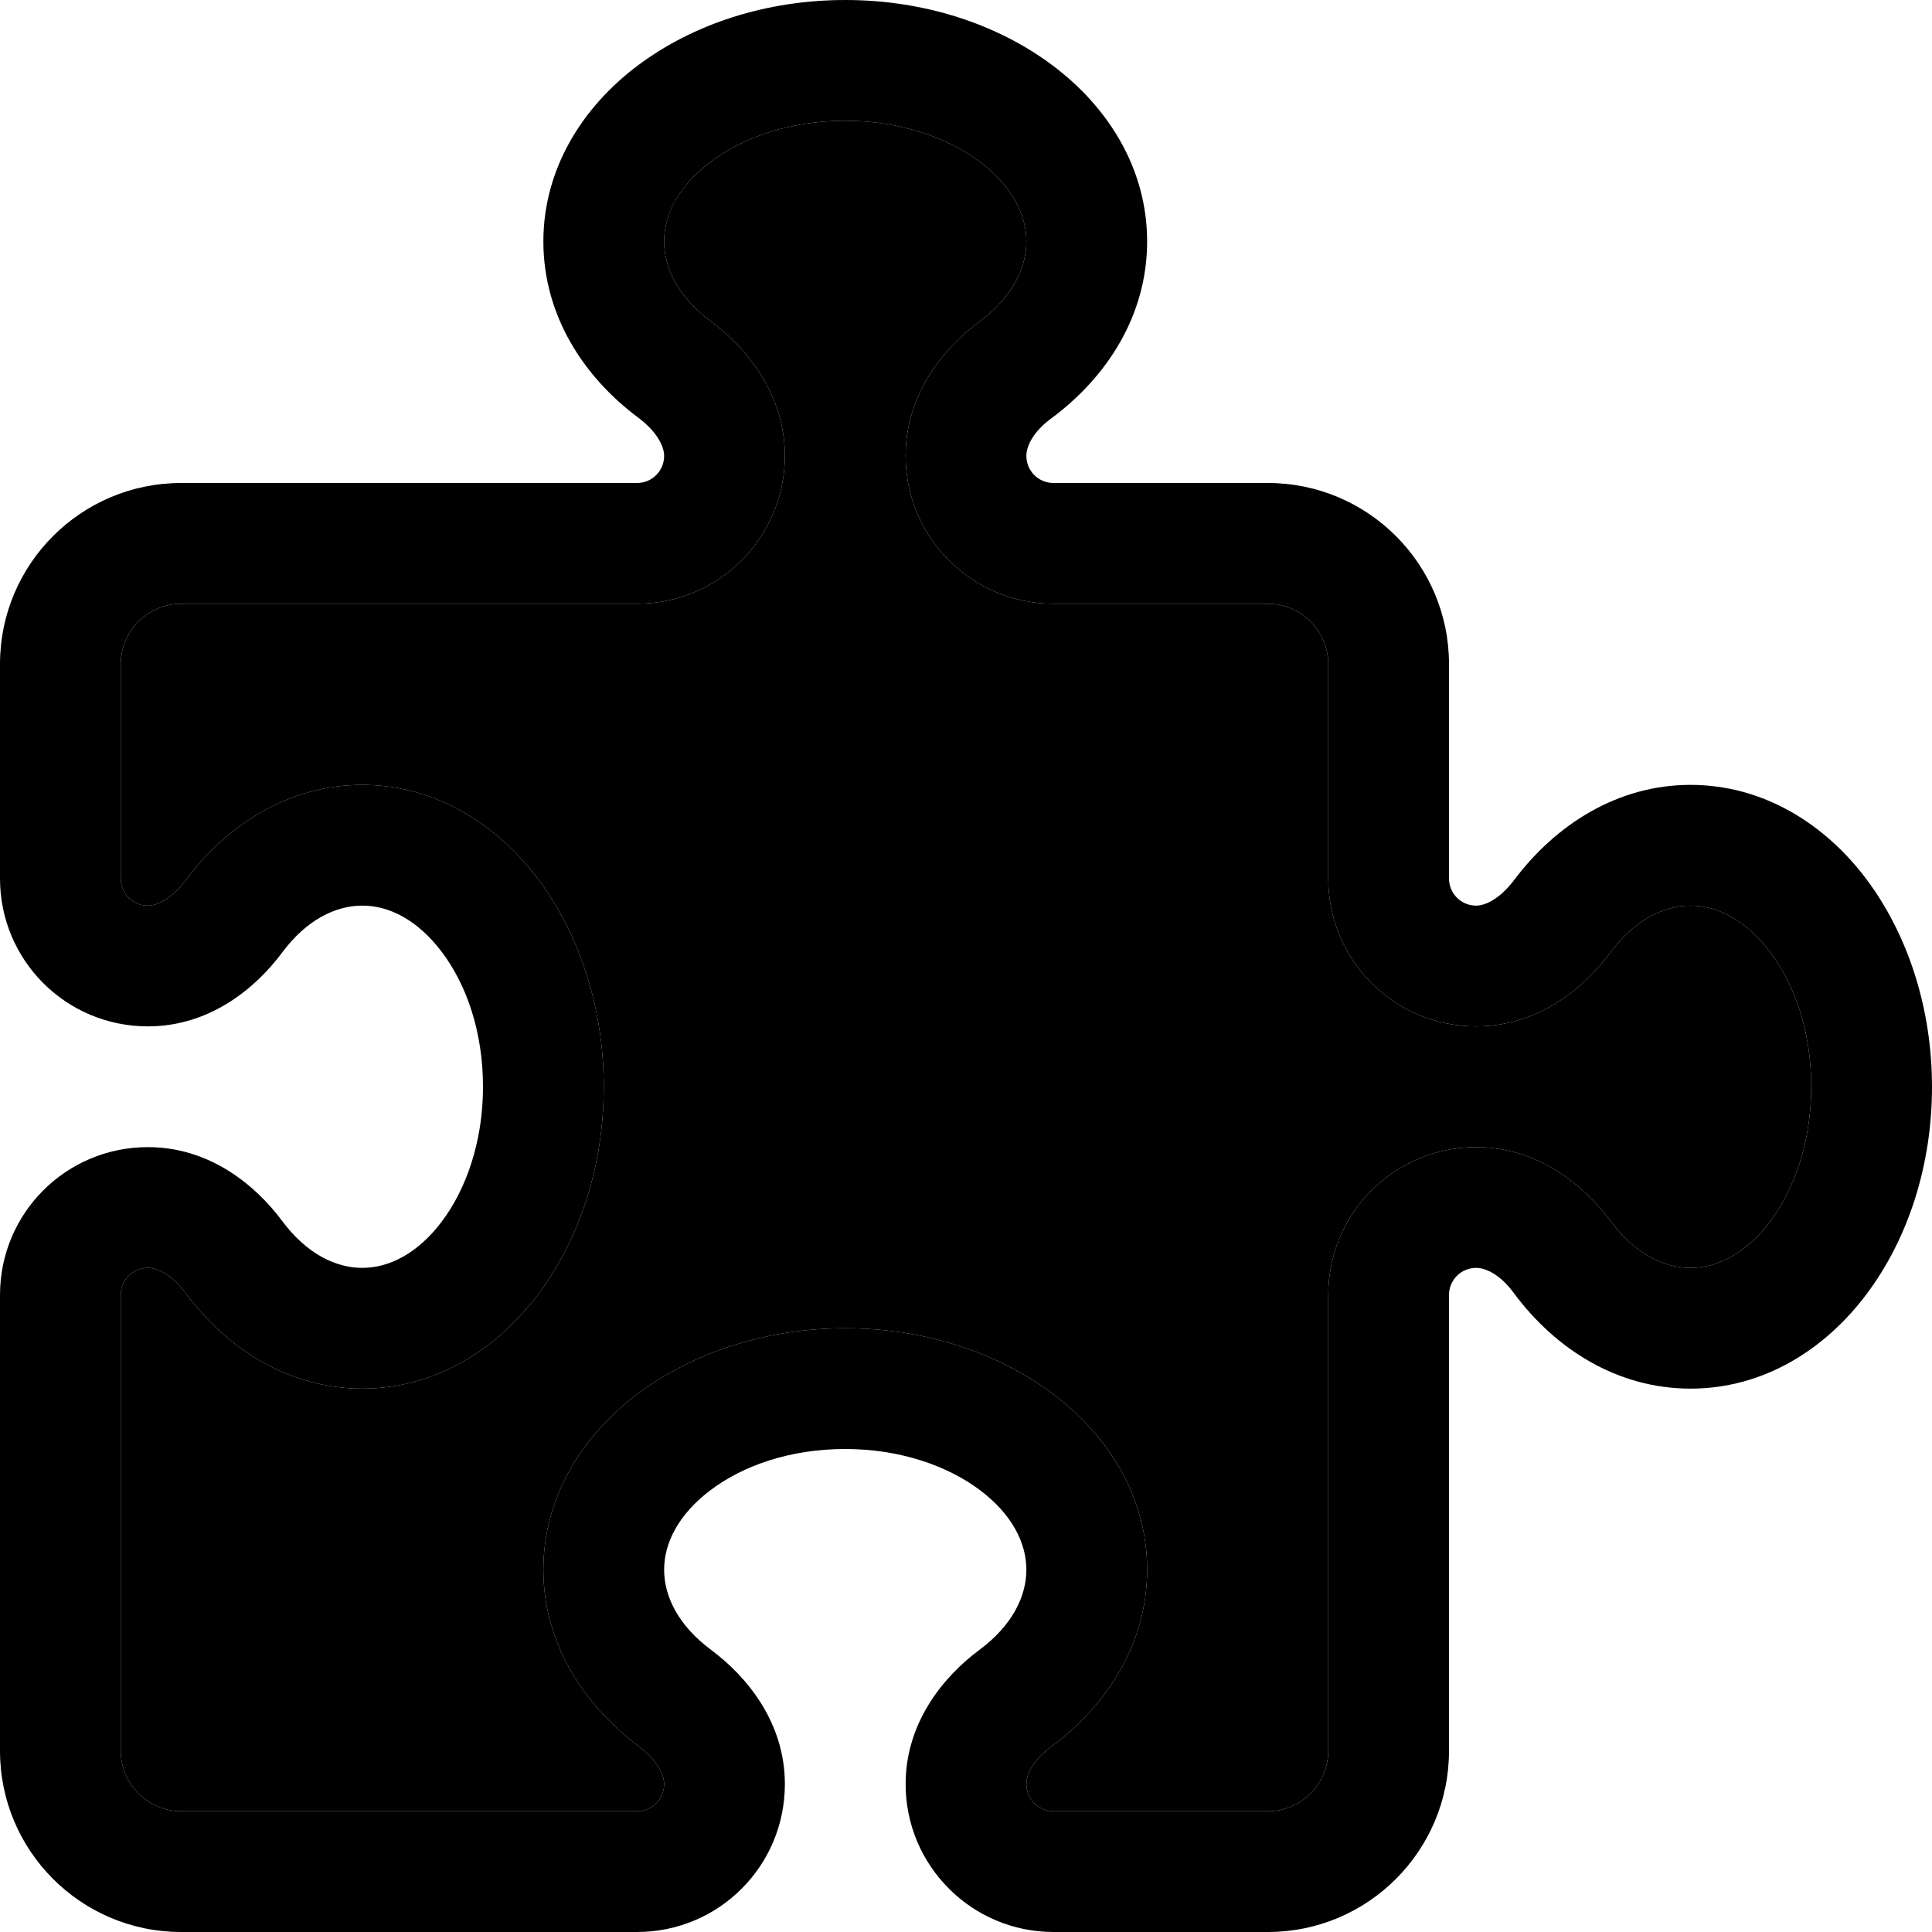 <svg xmlns="http://www.w3.org/2000/svg" viewBox="0 0 512 512"><path class="pr-icon-duotone-secondary" d="M32 176l0 56.8c0 4 3.2 7.2 7.2 7.2c2.3 0 6.1-1.6 10-6.7C60.1 218.6 76.5 208 96 208c19.4 0 35.8 10.5 46.7 25.1s17.3 34.1 17.3 54.9s-6.3 40.2-17.3 54.9S115.4 368 96 368c-19.5 0-35.9-10.6-46.8-25.3c-3.8-5.2-7.7-6.7-10-6.7c-4 0-7.2 3.2-7.2 7.2L32 464c0 8.8 7.2 16 16 16l120.8 0c4 0 7.2-3.2 7.2-7.2c0-2.3-1.6-6.1-6.7-10c-14.7-11-25.3-27.4-25.3-46.8c0-19.4 10.5-35.8 25.1-46.7s34.1-17.3 54.9-17.3s40.2 6.3 54.9 17.3s25.1 27.3 25.1 46.7c0 19.5-10.6 35.9-25.3 46.8c-5.2 3.8-6.7 7.7-6.7 10c0 4 3.2 7.2 7.2 7.2l56.8 0c8.8 0 16-7.2 16-16l0-120.8c0-21.7 17.5-39.2 39.2-39.2c16.2 0 28.4 9.9 35.6 19.6c6.4 8.6 14.1 12.4 21.2 12.4c7.1 0 14.7-3.8 21.1-12.3s10.9-21.1 10.9-35.7s-4.4-27.1-10.9-35.7s-14.1-12.3-21.1-12.3c-7.1 0-14.8 3.8-21.2 12.4c-7.2 9.7-19.4 19.6-35.6 19.6c-21.7 0-39.2-17.5-39.2-39.2l0-56.8c0-8.8-7.2-16-16-16l-56.8 0c-21.6 0-39.2-17.5-39.2-39.2c0-16.2 9.9-28.4 19.6-35.6C268.2 78.8 272 71.1 272 64c0-7.1-3.8-14.7-12.3-21.1S238.5 32 224 32s-27.1 4.4-35.7 10.9S176 56.9 176 64c0 7.1 3.8 14.8 12.4 21.2c9.7 7.2 19.6 19.4 19.6 35.6c0 21.6-17.5 39.2-39.2 39.2L48 160c-8.8 0-16 7.2-16 16z"/><path class="pr-icon-duotone-primary" d="M169.1 17.3C183.8 6.3 203.2 0 224 0s40.2 6.3 54.9 17.3S304 44.6 304 64c0 19.5-10.6 35.9-25.3 46.8c-5.2 3.8-6.7 7.7-6.7 10c0 4 3.2 7.2 7.2 7.2l56.8 0c26.5 0 48 21.5 48 48l0 56.8c0 4 3.2 7.2 7.2 7.2c2.3 0 6.1-1.6 10-6.7c11-14.7 27.4-25.3 46.8-25.3c19.4 0 35.8 10.5 46.7 25.1s17.3 34.1 17.3 54.9s-6.3 40.2-17.3 54.9s-27.3 25.1-46.7 25.1c-19.5 0-35.9-10.6-46.8-25.3c-3.8-5.2-7.7-6.7-10-6.7c-4 0-7.2 3.2-7.2 7.2L384 464c0 26.5-21.5 48-48 48l-56.8 0c-21.6 0-39.2-17.5-39.2-39.2c0-16.2 9.9-28.4 19.6-35.6c8.6-6.4 12.4-14.1 12.4-21.2c0-7.1-3.8-14.7-12.3-21.1s-21.1-10.9-35.7-10.9s-27.1 4.4-35.7 10.9s-12.3 14.1-12.3 21.1c0 7.1 3.8 14.8 12.4 21.2c9.7 7.2 19.6 19.4 19.6 35.6c0 21.7-17.5 39.2-39.2 39.2L48 512c-26.5 0-48-21.5-48-48L0 343.2C0 321.5 17.5 304 39.2 304c16.2 0 28.4 9.9 35.6 19.6C81.2 332.2 88.9 336 96 336c7.1 0 14.7-3.8 21.1-12.3s10.9-21.1 10.9-35.7s-4.4-27.1-10.9-35.7S103.1 240 96 240c-7.1 0-14.8 3.8-21.2 12.4C67.6 262.1 55.4 272 39.2 272C17.5 272 0 254.5 0 232.8L0 176c0-26.5 21.5-48 48-48l120.8 0c4 0 7.2-3.2 7.2-7.2c0-2.3-1.6-6.1-6.7-10C154.6 99.9 144 83.5 144 64c0-19.4 10.5-35.8 25.1-46.7zm19.2 25.6C179.8 49.3 176 56.9 176 64c0 7.1 3.8 14.8 12.4 21.2c9.7 7.2 19.6 19.4 19.6 35.6c0 21.6-17.5 39.2-39.2 39.2L48 160c-8.8 0-16 7.2-16 16l0 56.8c0 4 3.2 7.2 7.2 7.2c2.3 0 6.1-1.6 10-6.7C60.1 218.6 76.5 208 96 208c19.4 0 35.8 10.5 46.7 25.1s17.3 34.1 17.3 54.9s-6.3 40.2-17.3 54.9S115.4 368 96 368c-19.5 0-35.9-10.6-46.8-25.3c-3.8-5.2-7.7-6.7-10-6.7c-4 0-7.2 3.2-7.2 7.2L32 464c0 8.8 7.2 16 16 16l120.8 0c4 0 7.2-3.2 7.2-7.2c0-2.3-1.6-6.1-6.7-10c-14.7-11-25.3-27.4-25.3-46.8c0-19.4 10.5-35.8 25.1-46.7s34.1-17.3 54.9-17.3s40.2 6.3 54.9 17.3s25.1 27.3 25.1 46.7c0 19.5-10.6 35.9-25.3 46.8c-5.2 3.8-6.7 7.7-6.7 10c0 4 3.2 7.2 7.2 7.2l56.8 0c8.8 0 16-7.2 16-16l0-120.8c0-21.7 17.5-39.2 39.2-39.2c16.2 0 28.4 9.9 35.6 19.6c6.4 8.6 14.1 12.4 21.2 12.4c7.1 0 14.7-3.8 21.1-12.3s10.9-21.1 10.9-35.7s-4.4-27.1-10.9-35.7s-14.1-12.3-21.1-12.3c-7.1 0-14.8 3.8-21.2 12.4c-7.2 9.7-19.4 19.6-35.6 19.6c-21.7 0-39.2-17.5-39.2-39.2l0-56.8c0-8.8-7.2-16-16-16l-56.8 0c-21.6 0-39.2-17.5-39.2-39.2c0-16.2 9.9-28.4 19.6-35.6C268.2 78.8 272 71.1 272 64c0-7.1-3.8-14.7-12.3-21.1S238.5 32 224 32s-27.1 4.4-35.7 10.9z"/></svg>